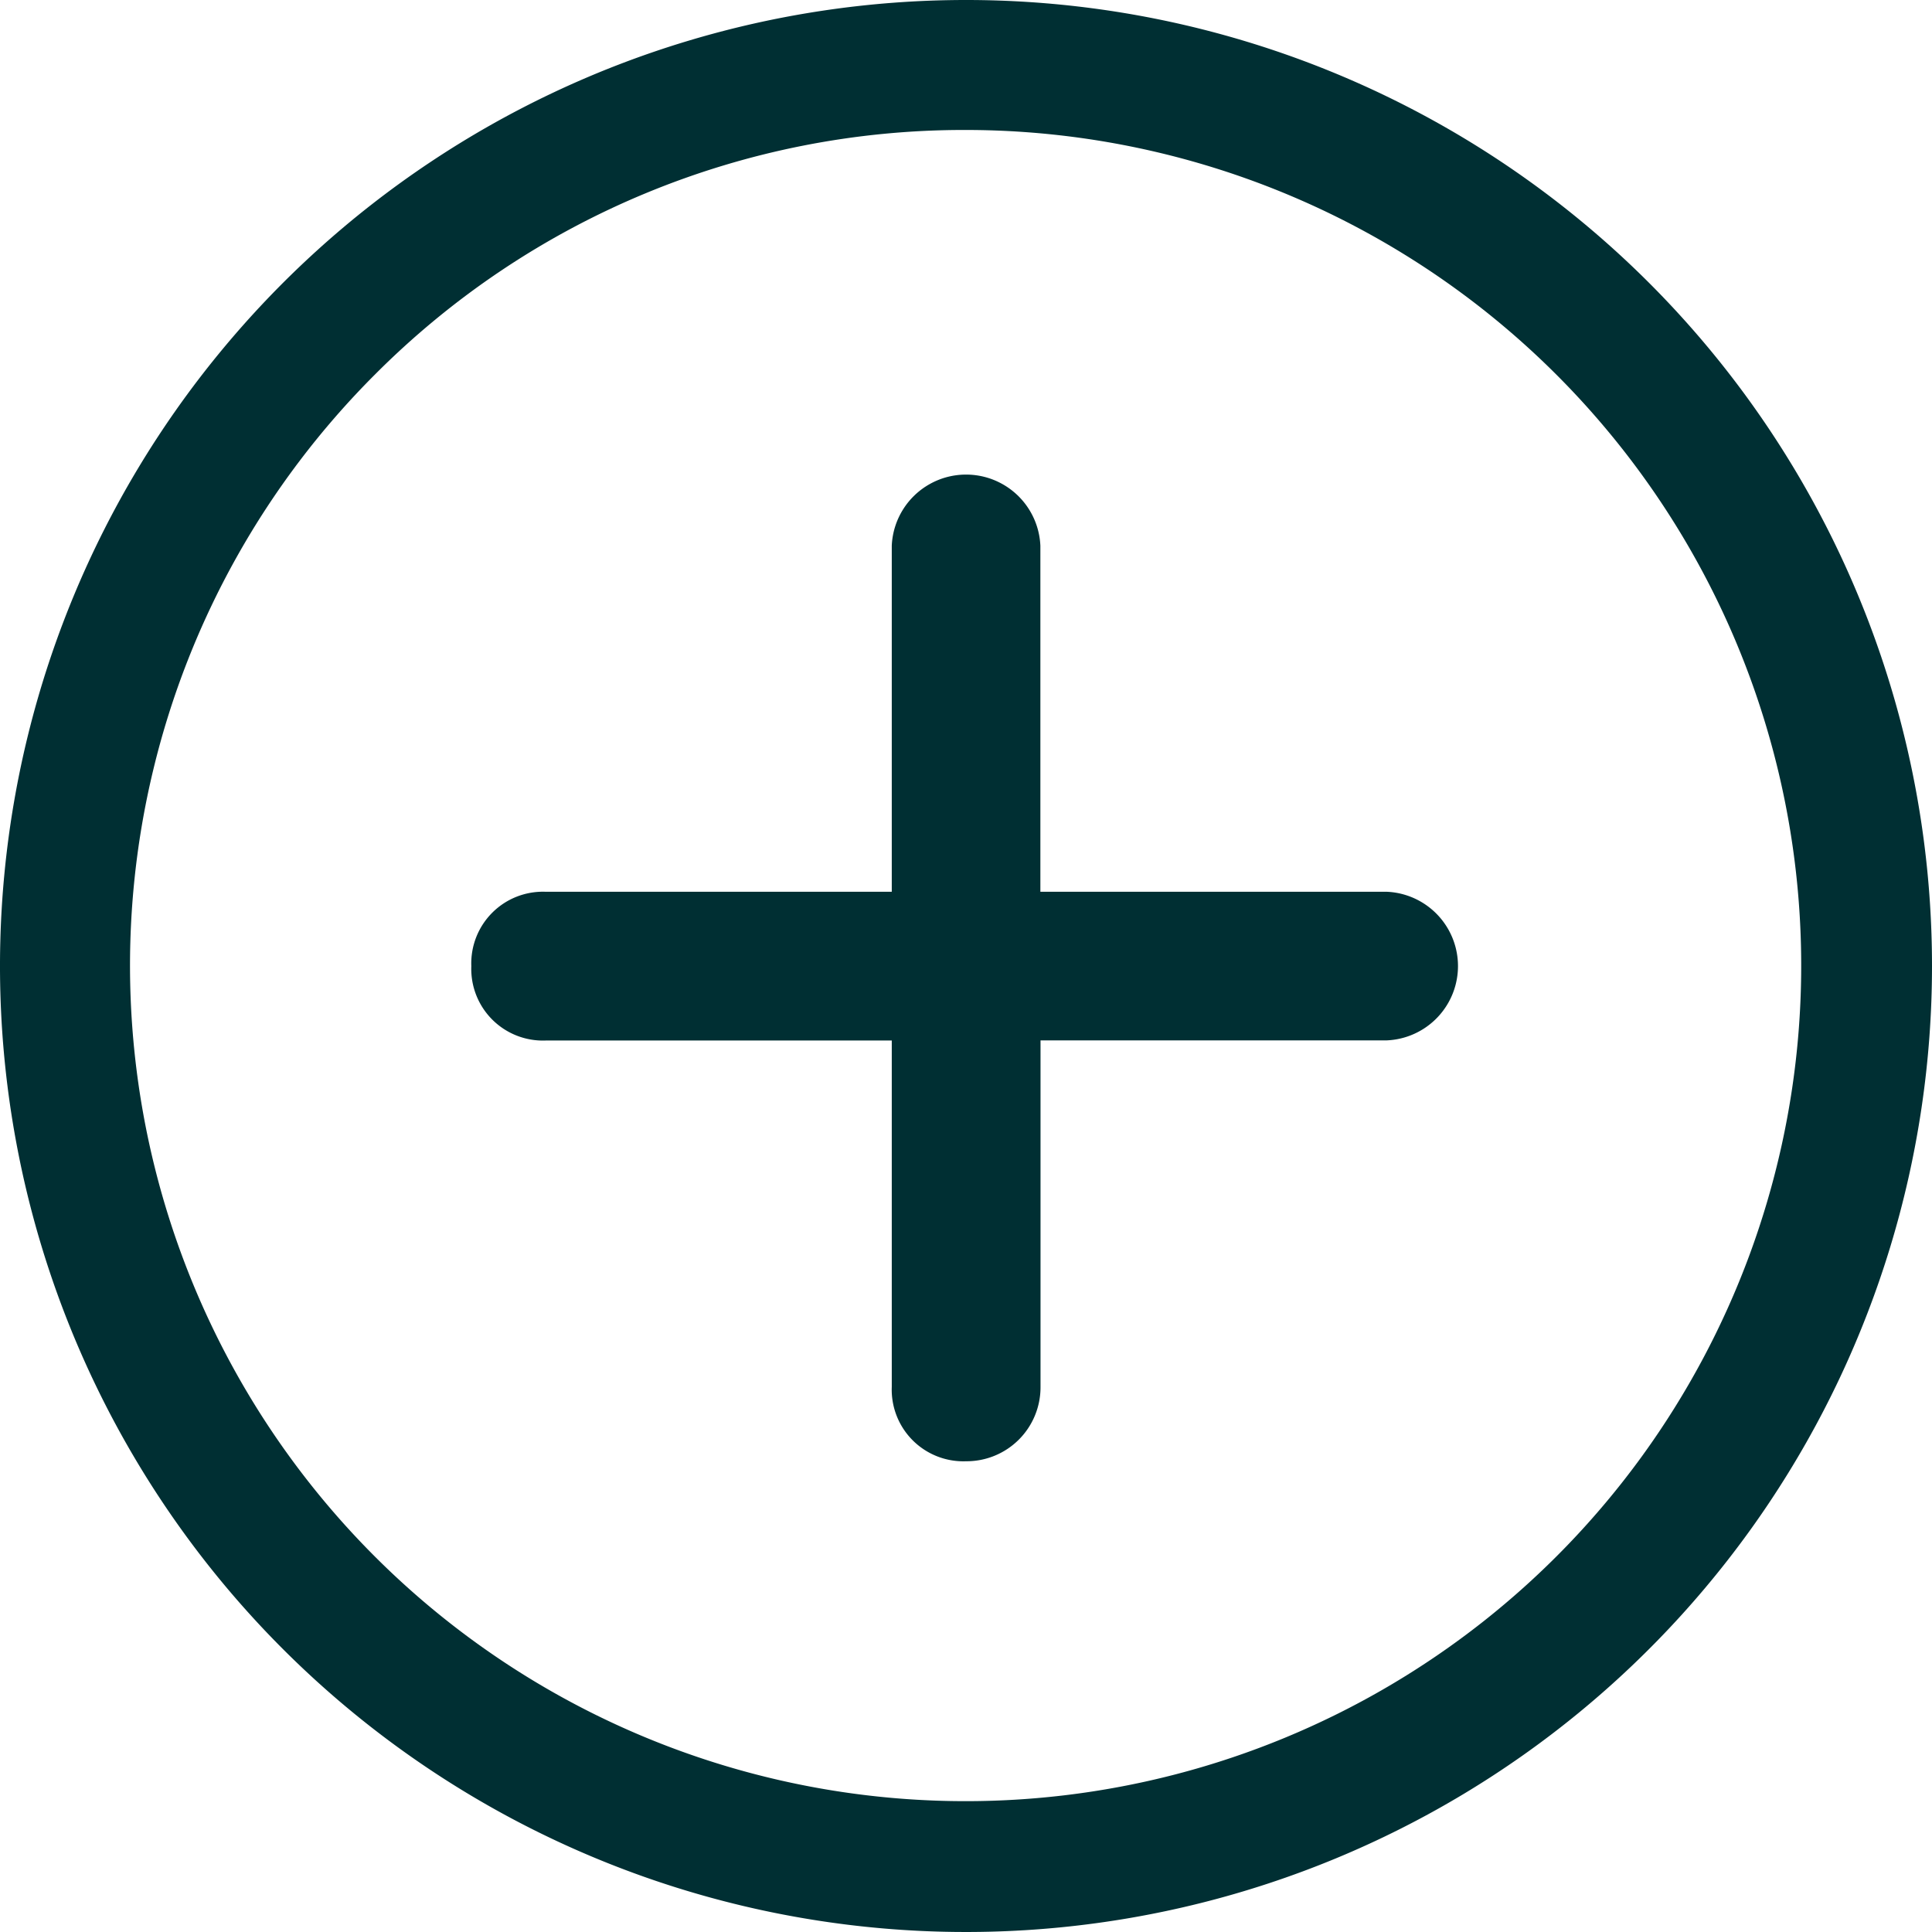 <svg xmlns="http://www.w3.org/2000/svg" width="13.482" height="13.482" viewBox="0 0 13.482 13.482">
  <g id="Icon_ionic-ios-add-circle-outline" data-name="Icon ionic-ios-add-circle-outline" transform="translate(-3.375 -3.375)">
    <path id="Path_13516" data-name="Path 13516" d="M16.9,13.445H14.482V11.03a.519.519,0,0,0-1.037,0v2.415H11.03a.5.5,0,0,0-.519.519.5.5,0,0,0,.519.519h2.415V16.9a.5.5,0,0,0,.519.519.516.516,0,0,0,.519-.519V14.482H16.9a.519.519,0,0,0,0-1.037Z" transform="translate(-3.847 -3.847)" fill="#002f33"/>
    <path id="Path_13517" data-name="Path 13517" d="M10.116,4.282A5.831,5.831,0,1,1,5.99,5.99a5.8,5.8,0,0,1,4.126-1.708m0-.907a6.741,6.741,0,1,0,6.741,6.741,6.74,6.74,0,0,0-6.741-6.741Z" fill="#002f33"/>
  </g>
</svg>
